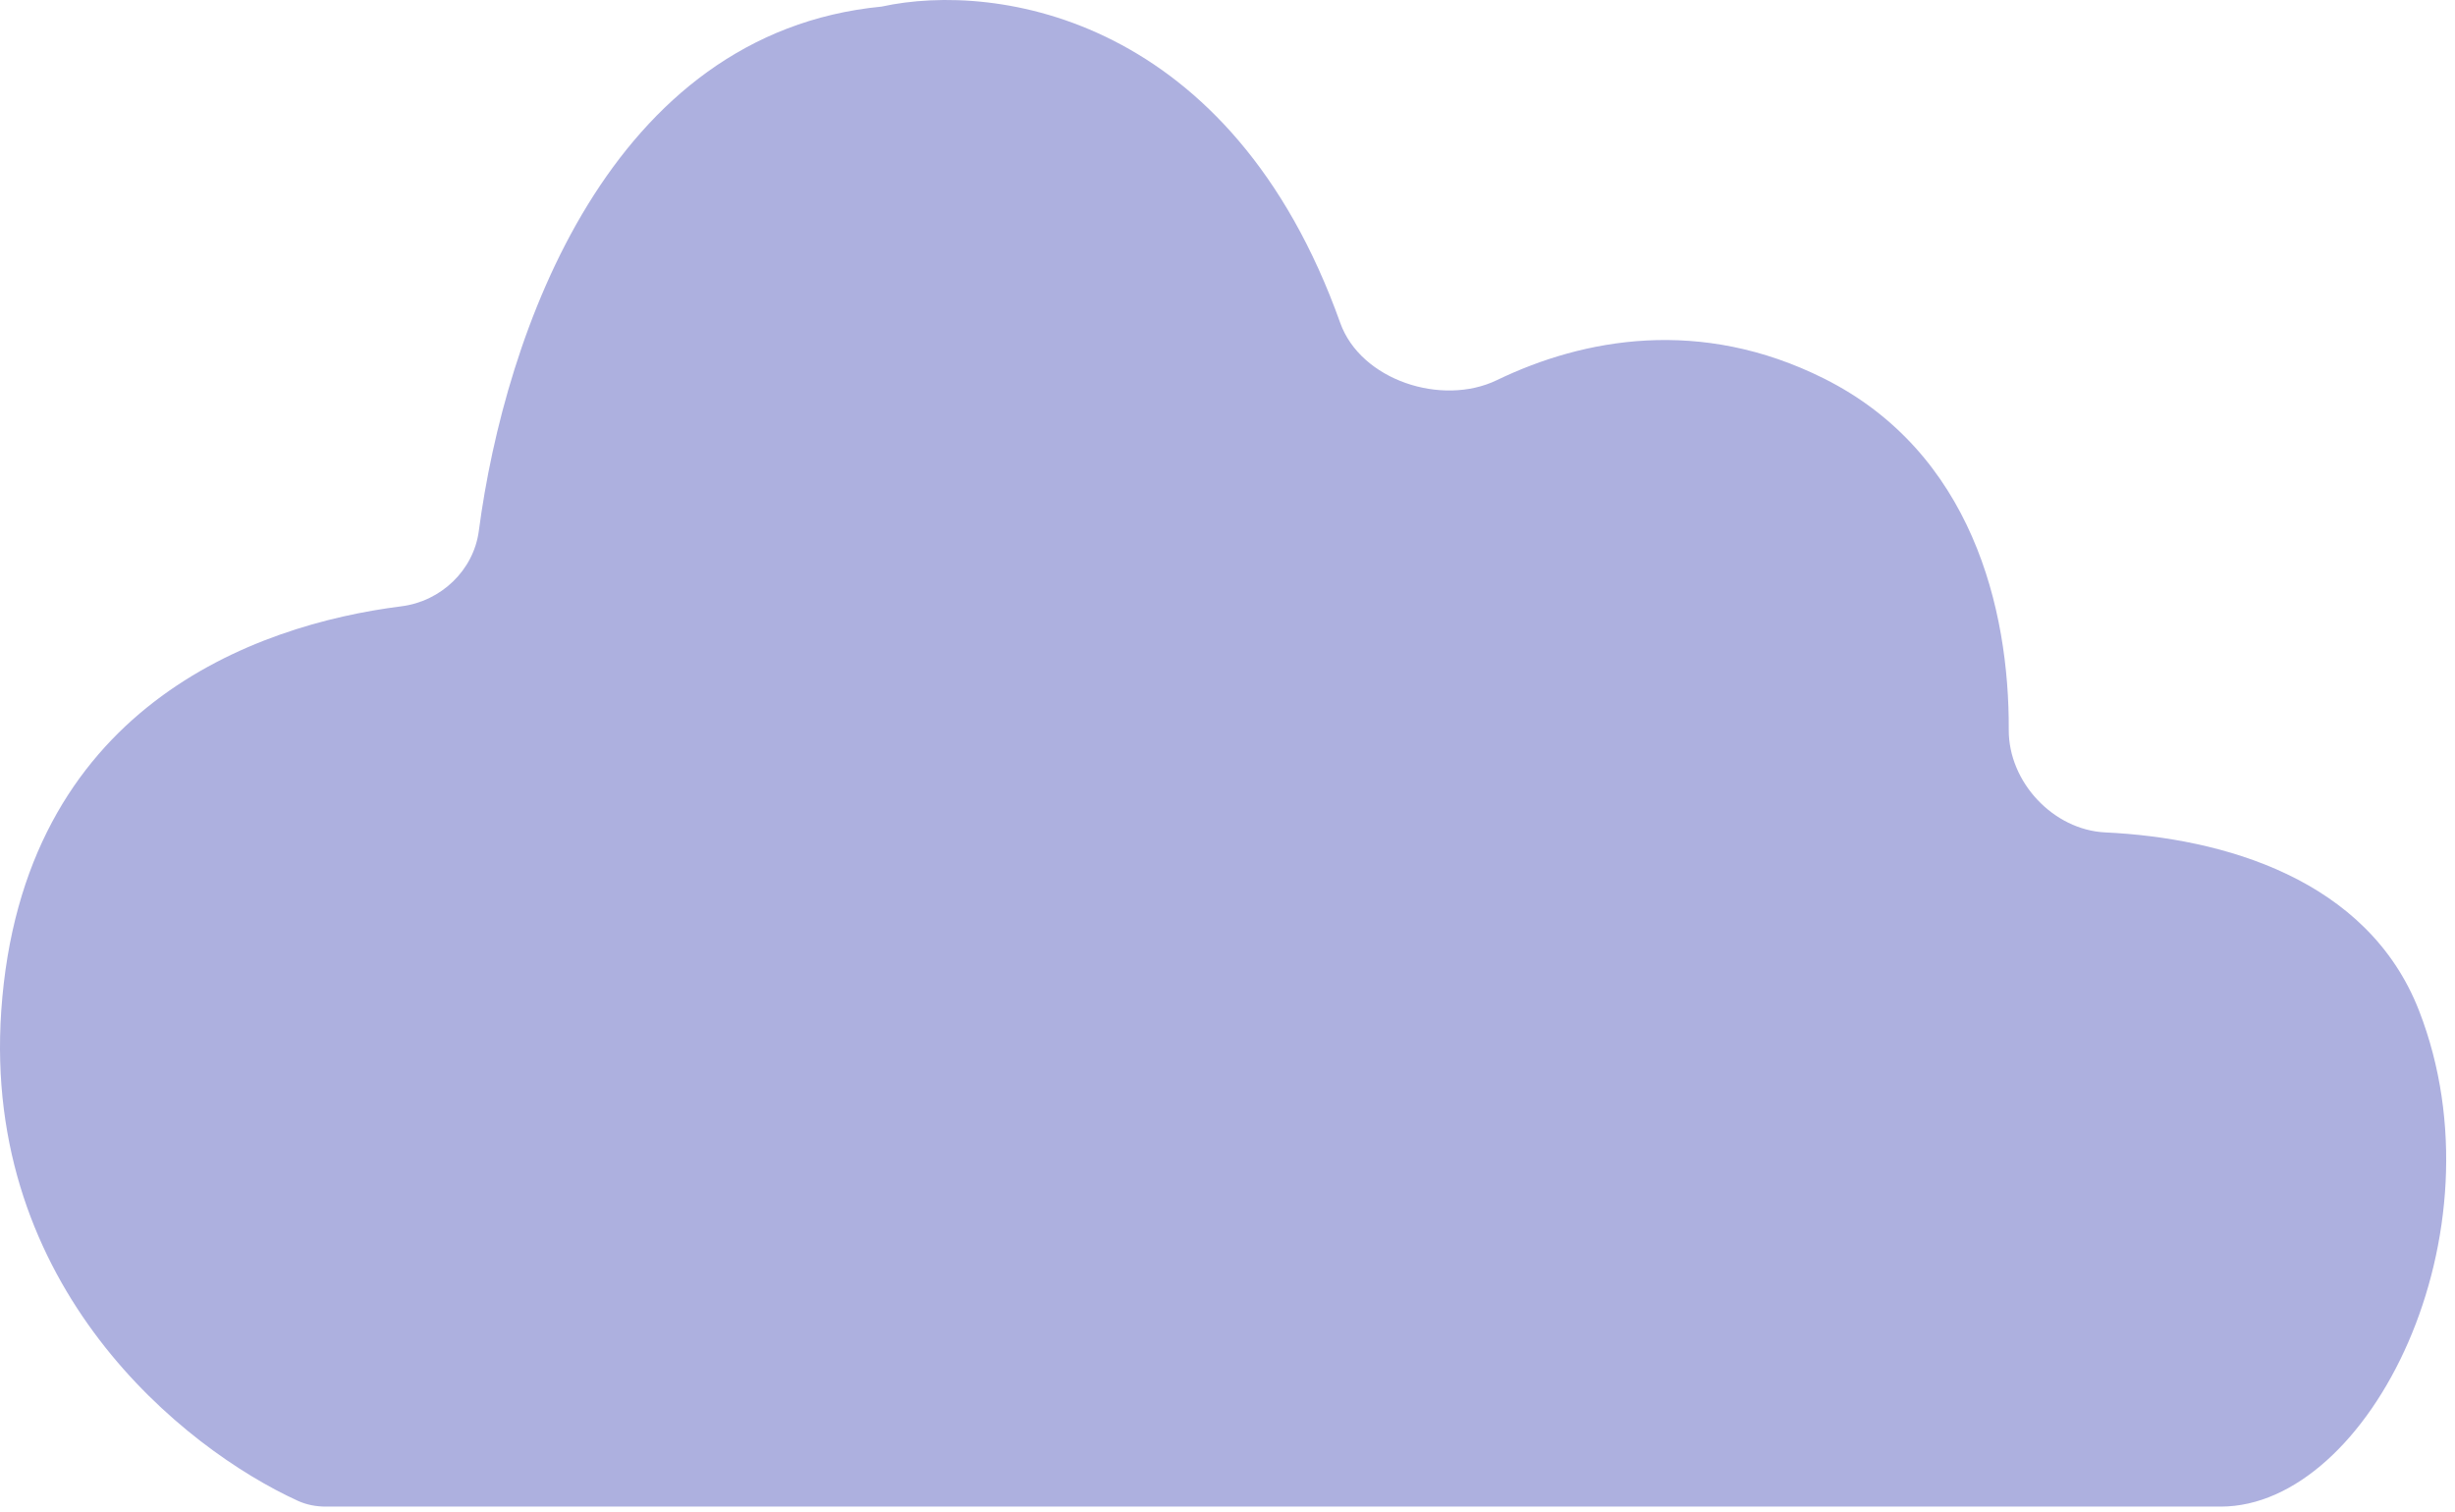<svg width="99" height="61" viewBox="0 0 99 61" fill="none" xmlns="http://www.w3.org/2000/svg">
<path d="M13.139 60.766H89.551C95.551 60.766 101.051 49.766 97.551 40.766C95.479 35.437 89.626 33.797 84.9 33.574C82.799 33.475 80.994 31.541 81.005 29.437C81.03 24.553 79.509 18.245 73.551 15.266C68.577 12.779 63.861 13.643 60.364 15.332C58.147 16.403 54.872 15.338 54.045 13.02C49.657 0.712 40.237 -0.759 35.551 0.266C24.572 1.329 20.361 13.444 19.309 21.413C19.099 23.004 17.782 24.253 16.189 24.454C10.273 25.199 0.894 28.537 0.051 40.766C-0.718 51.921 7.389 58.421 12.014 60.534C12.367 60.695 12.751 60.766 13.139 60.766Z" fill="#ADB0DF"/>
</svg>

